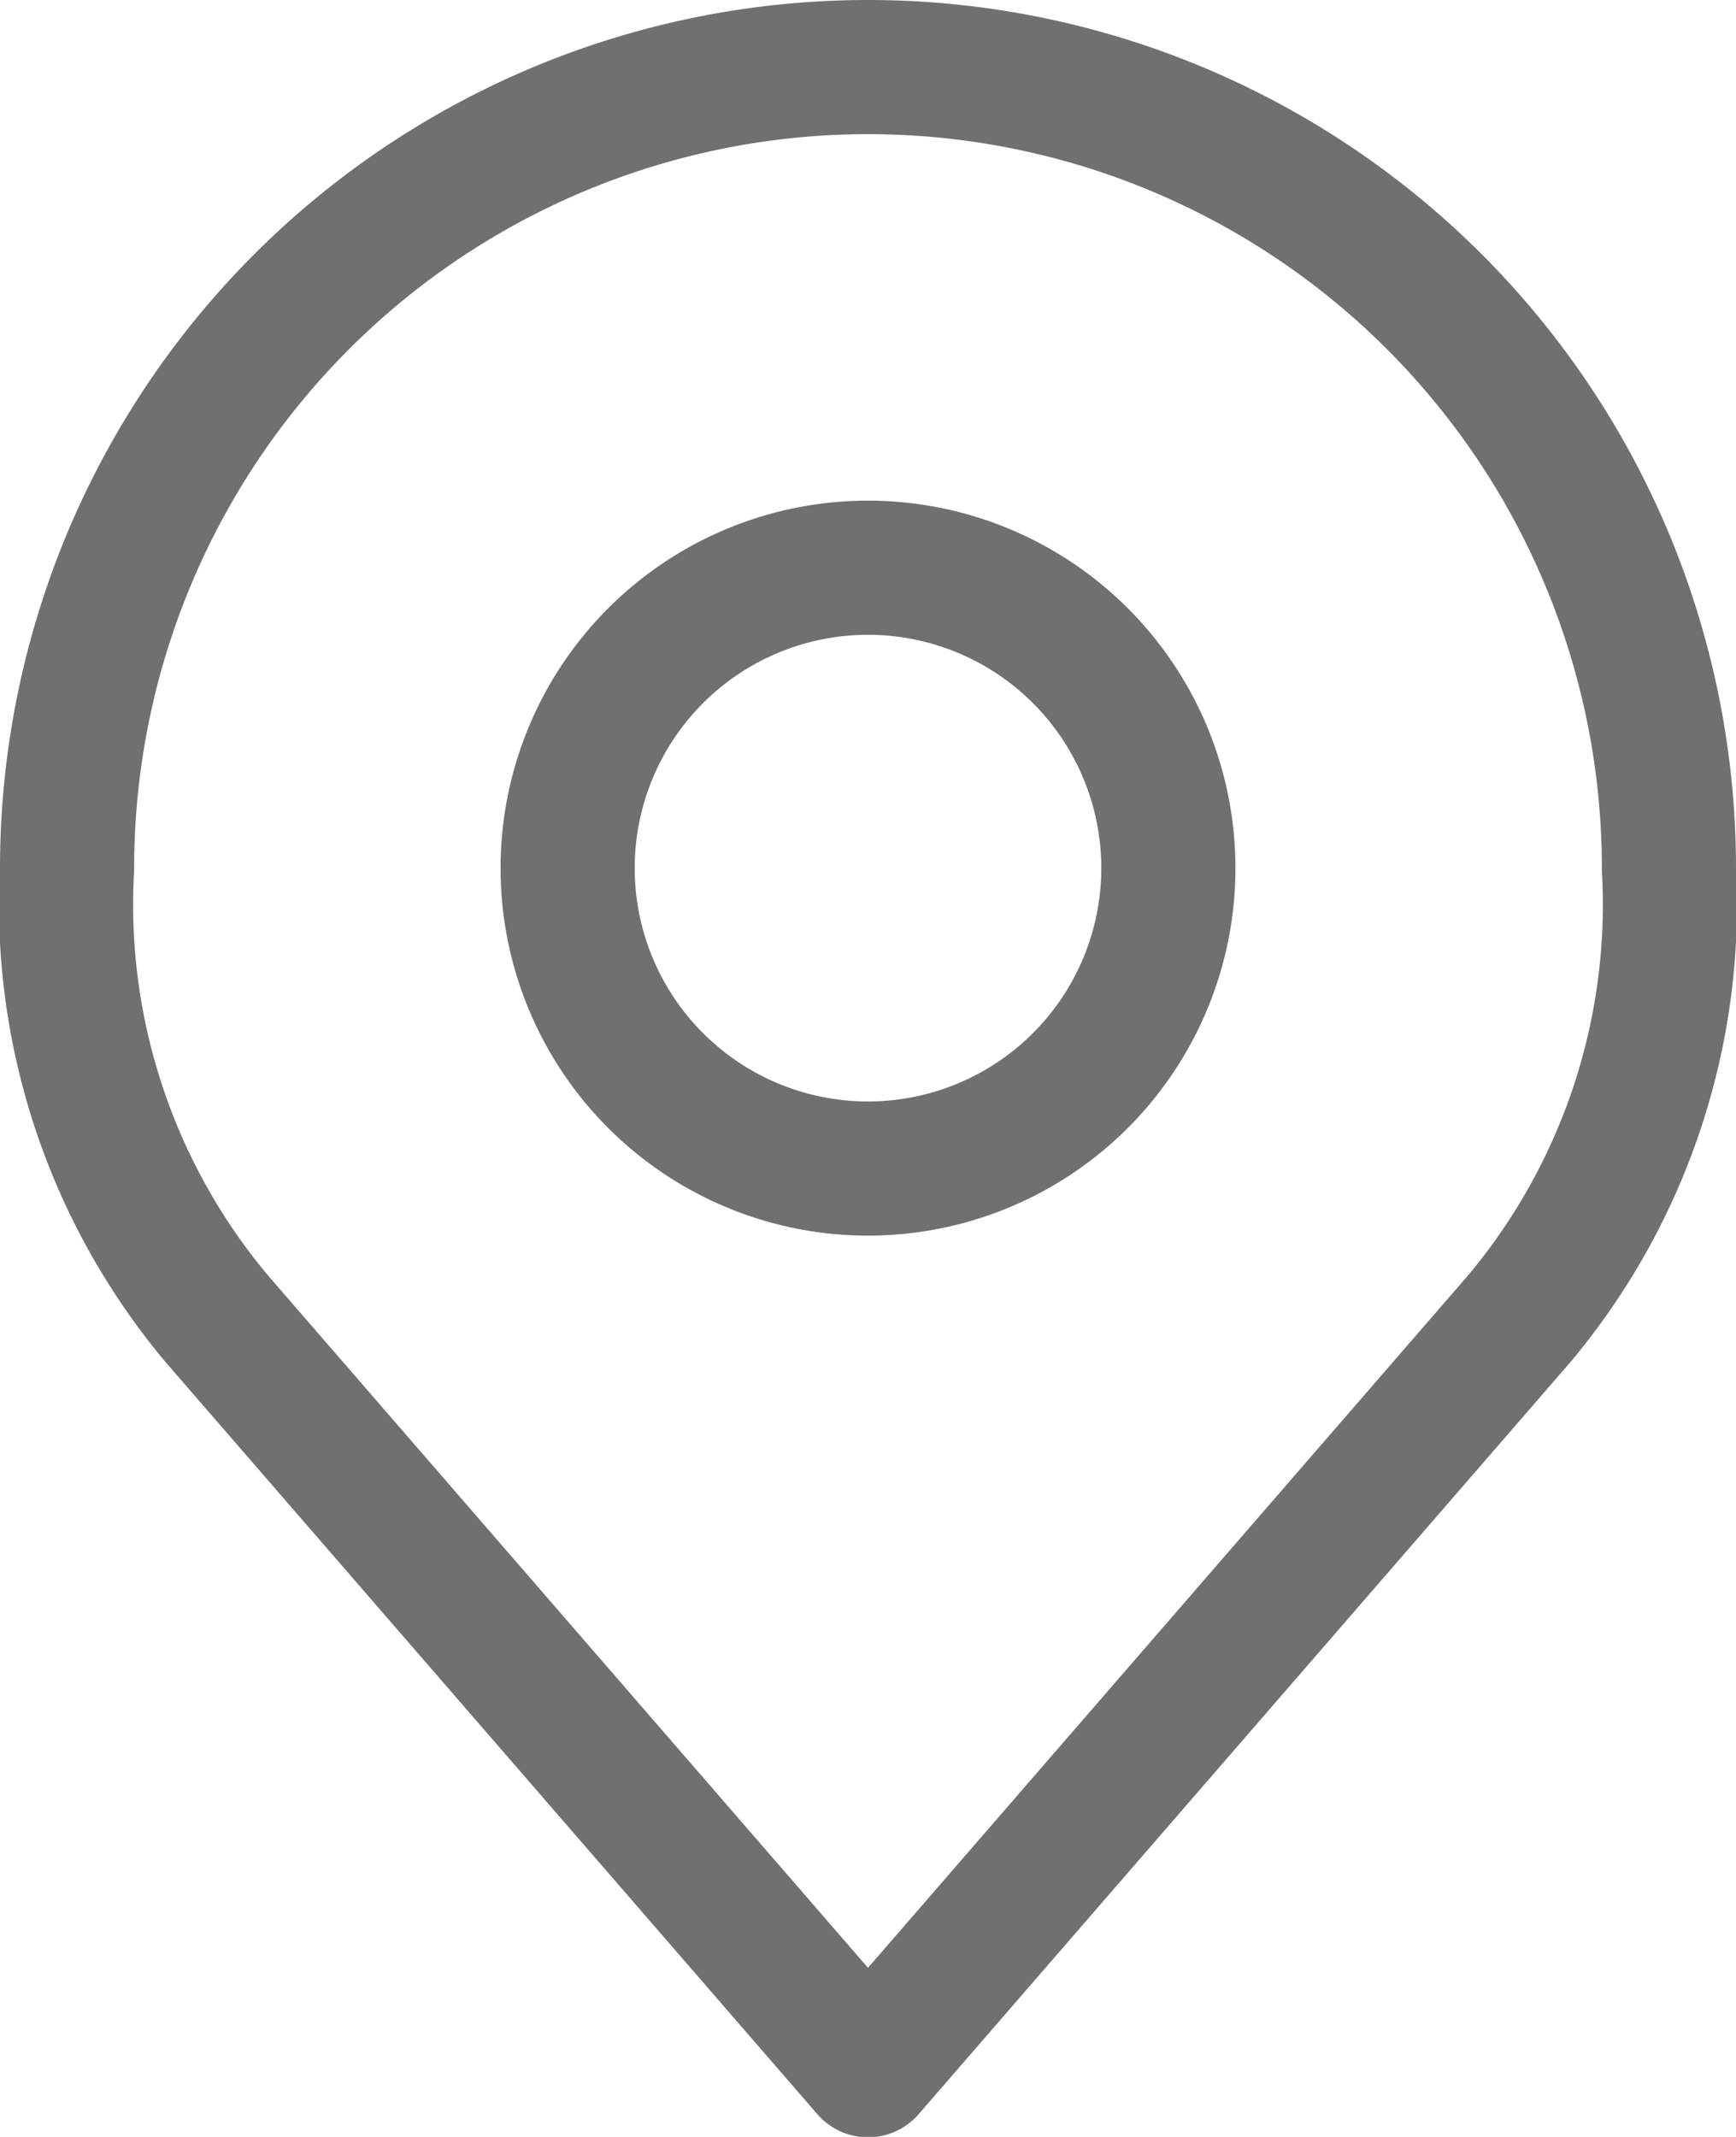 <svg xmlns="http://www.w3.org/2000/svg" width="15.53" height="19.113" viewBox="0 0 15.53 19.113">
  <g id="Icon_akar-location" data-name="Icon akar-location" transform="translate(-5.4 -2.4)">
    <path id="Path_1" data-name="Path 1" d="M18.874,13.187A2.687,2.687,0,1,1,16.187,10.5a2.687,2.687,0,0,1,2.687,2.687Z" transform="translate(-3.022 -3.022)" fill="none" stroke="#707070" stroke-linecap="round" stroke-linejoin="round" stroke-width="1.2"/>
    <path id="Path_2" data-name="Path 2" d="M13.165,3A7.165,7.165,0,0,0,6,10.165,5.766,5.766,0,0,0,7.343,14.2l5.822,6.717L18.987,14.2a5.766,5.766,0,0,0,1.343-4.03A7.165,7.165,0,0,0,13.165,3Z" fill="none" stroke="#707070" stroke-linecap="round" stroke-linejoin="round" stroke-width="1.2"/>
  </g>
</svg>

